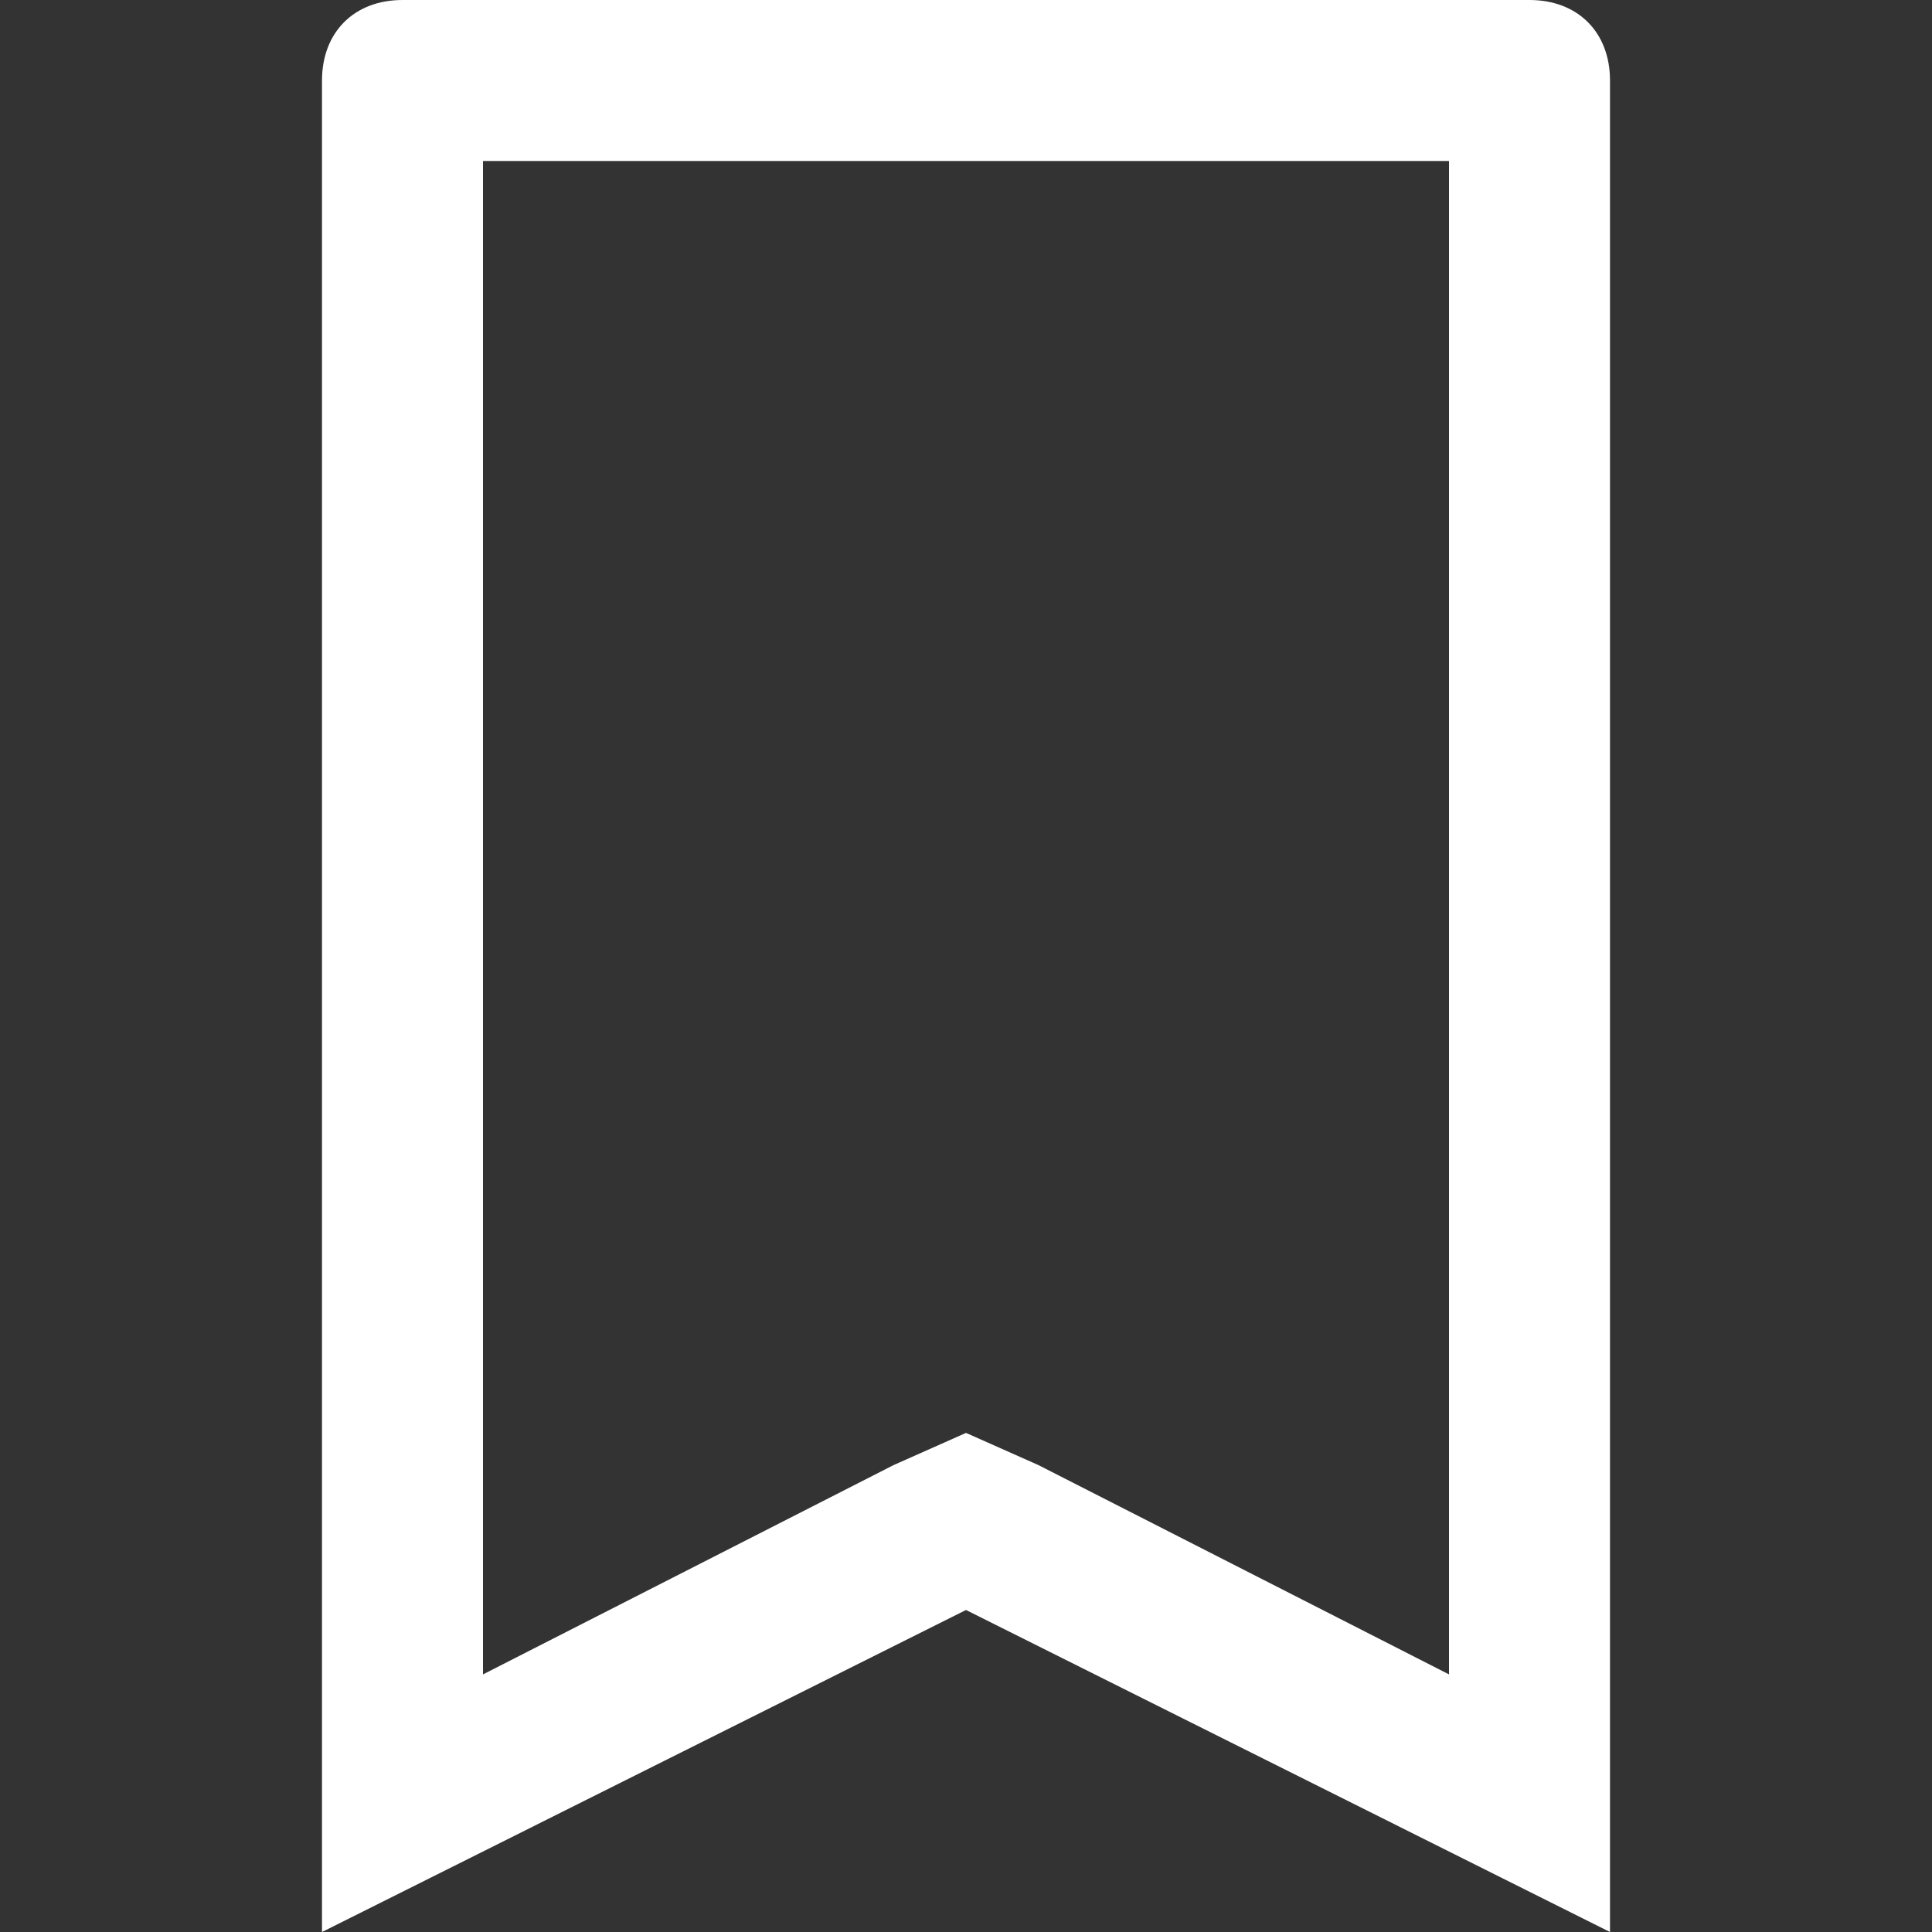 <?xml version="1.0" encoding="utf-8"?>
<!-- Generator: Adobe Illustrator 22.0.1, SVG Export Plug-In . SVG Version: 6.00 Build 0)  -->
<svg version="1.1" id="Layer_1" xmlns="http://www.w3.org/2000/svg" xmlns:xlink="http://www.w3.org/1999/xlink" x="0px" y="0px"
	 viewBox="0 0 24 24" style="enable-background:new 0 0 24 24;" xml:space="preserve">
<rect x="0" y="0" width="24" height="24" fill="#333333" stroke="none"/>
<style type="text/css">
	.st0{fill:#FFFFFF;}
</style>
<g>
	<path class="st0" d="M18,2v18.8l-5.1-2.6L12,17.8l-0.9,0.4L6,20.8V2H18 M19,0H5C4.4,0,4,0.4,4,1v23l8-4l8,4V1C20,0.4,19.6,0,19,0
		L19,0z"/>
</g>
</svg>
